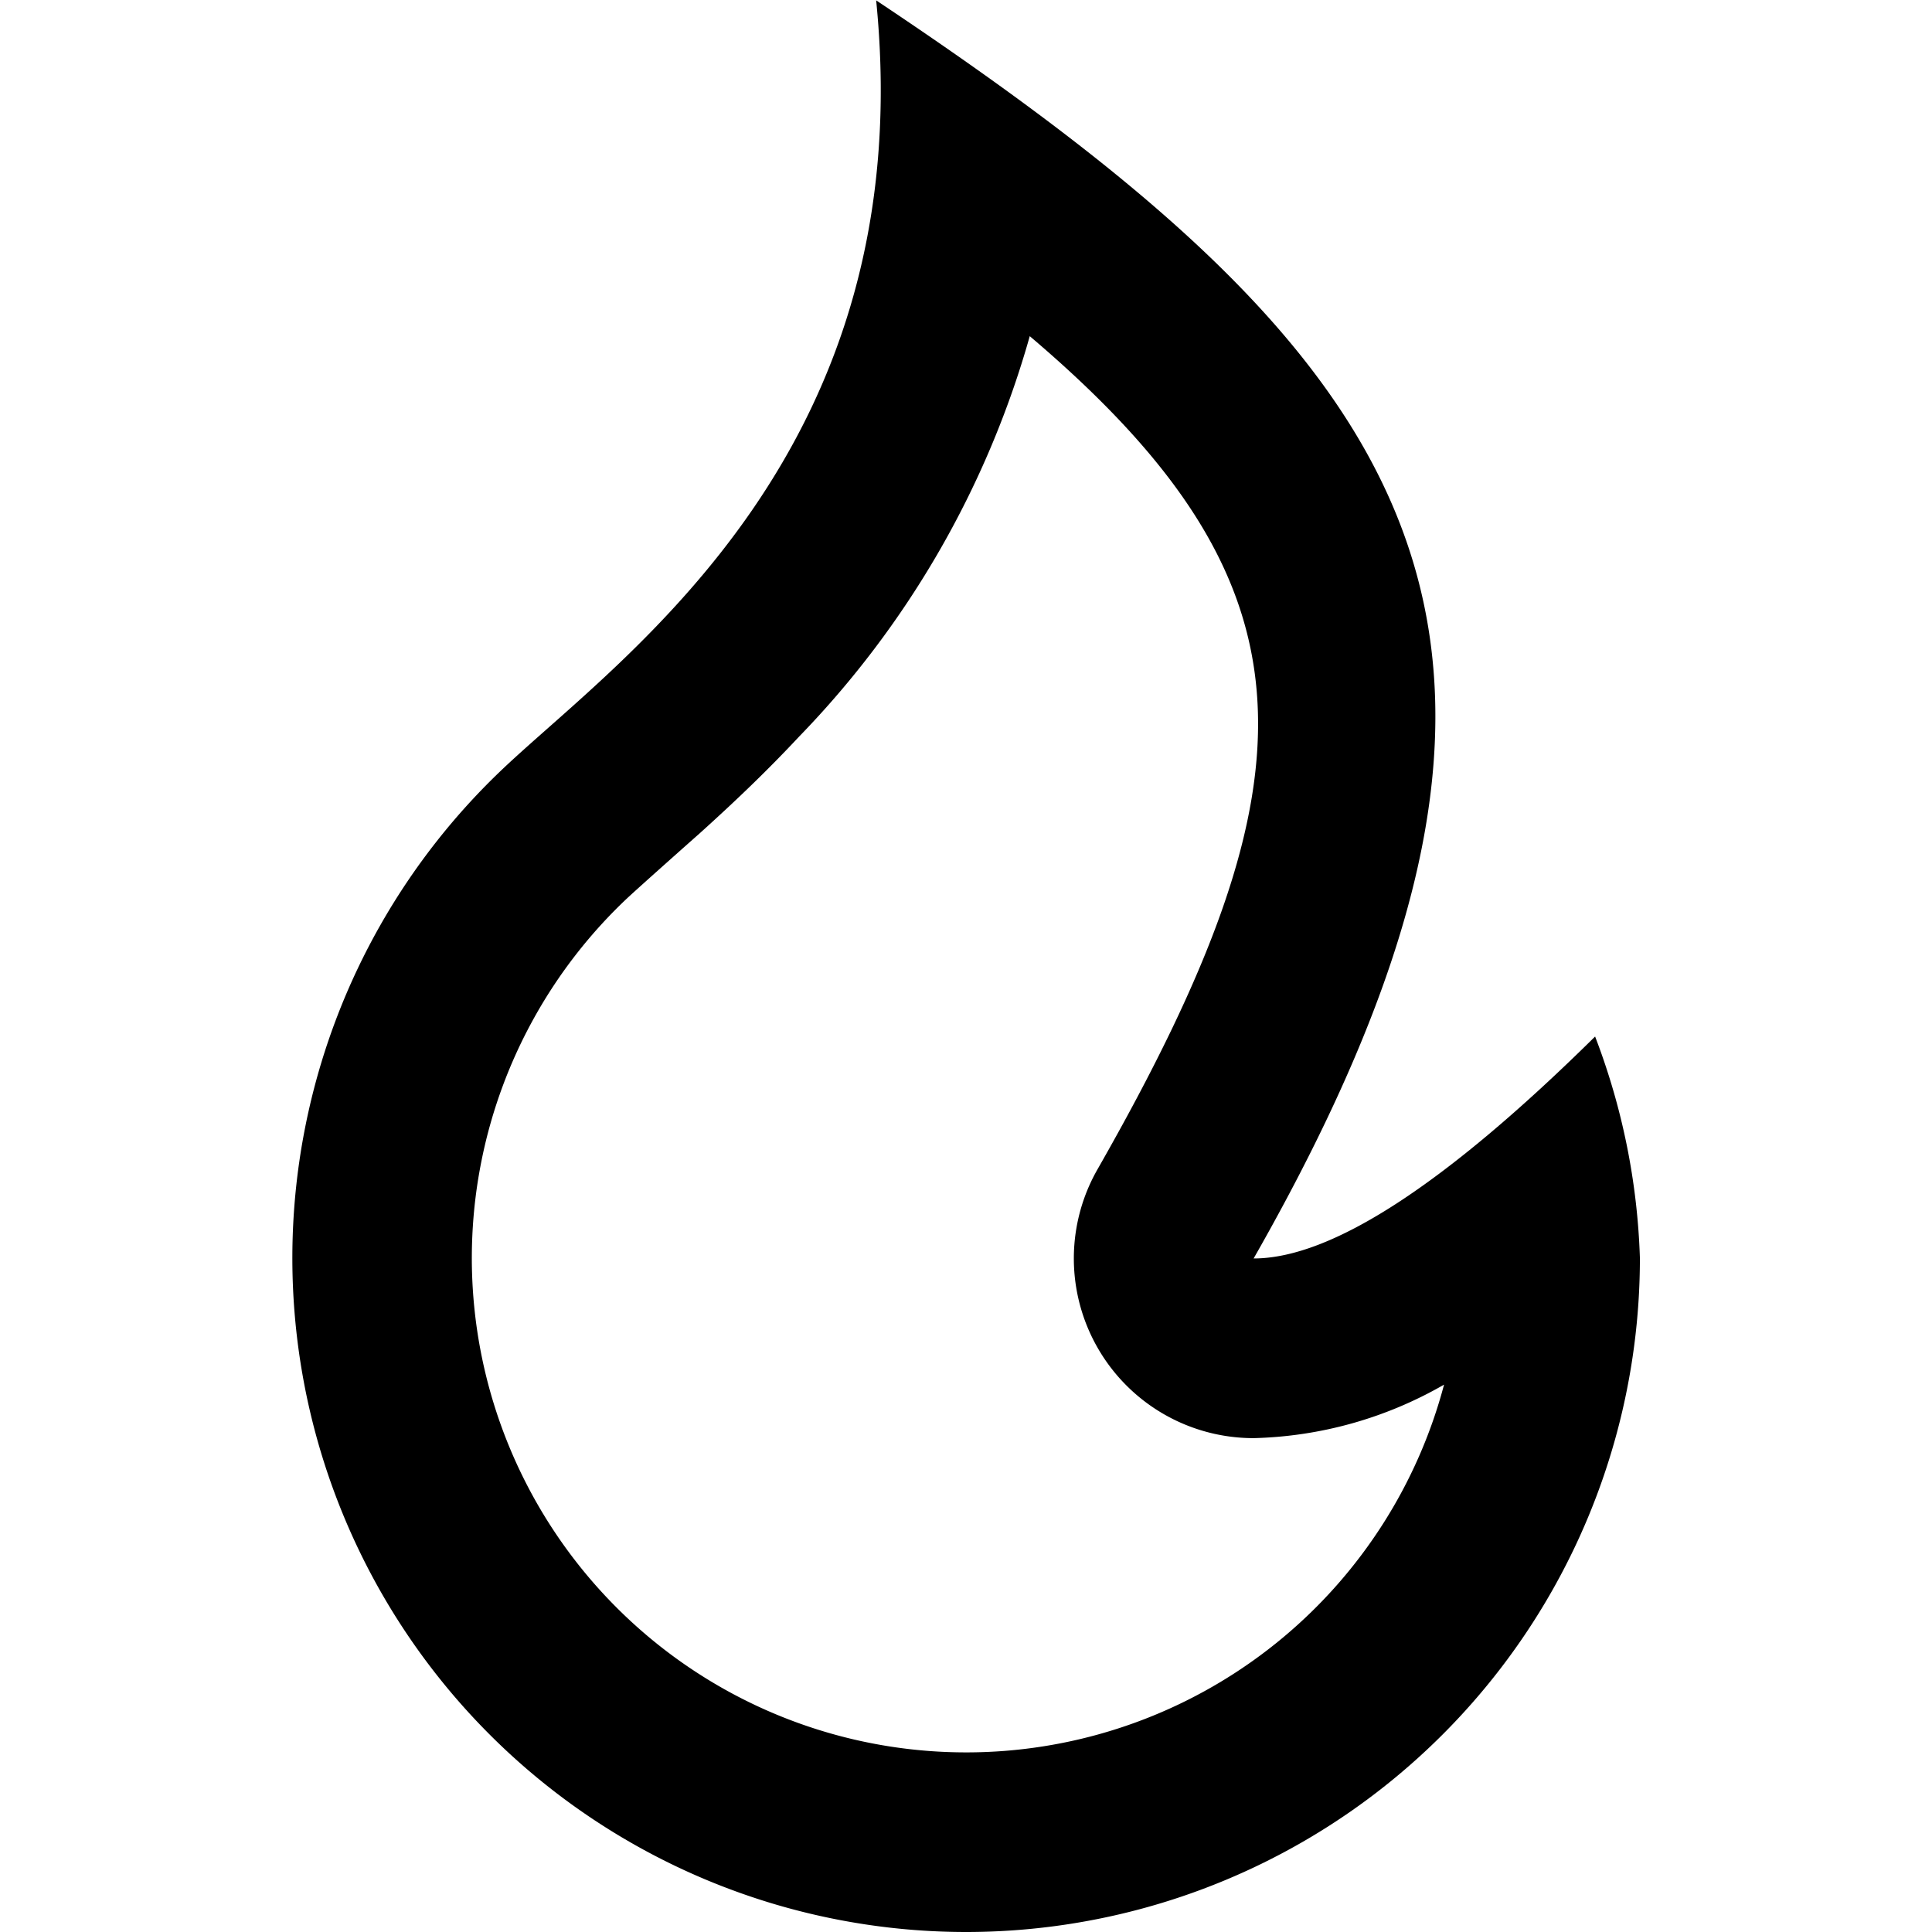 <svg xmlns="http://www.w3.org/2000/svg" xmlns:xlink="http://www.w3.org/1999/xlink" width="16" height="16" viewBox="0 0 16 16">
  <defs>
    <clipPath id="clip-path">
      <rect id="사각형_34" data-name="사각형 34" width="16" height="16" transform="translate(498 247)" fill="#9d9d9d"/>
    </clipPath>
  </defs>
  <g id="fire_on" transform="translate(-498 -247)" clip-path="url(#clip-path)">
    <path id="fire-line" d="M8.93,17.116a5.581,5.581,0,0,0,5.581-5.581A5.616,5.616,0,0,0,14.14,9.7q-1.861,1.838-2.828,1.838c2.973-5.209,1.34-7.442-3.126-10.419.372,3.721-2.081,5.413-3.08,6.353A5.581,5.581,0,0,0,8.93,17.116ZM9.458,3.9c2.412,2.047,2.424,3.637.561,6.9a1.488,1.488,0,0,0,1.293,2.226,3.318,3.318,0,0,0,1.577-.443A4.094,4.094,0,1,1,6.126,8.553c.094-.088.569-.51.59-.528.315-.284.575-.534.832-.809A7.8,7.8,0,0,0,9.458,3.9Z" transform="translate(497.07 245.884)"/>
  </g>
</svg>
